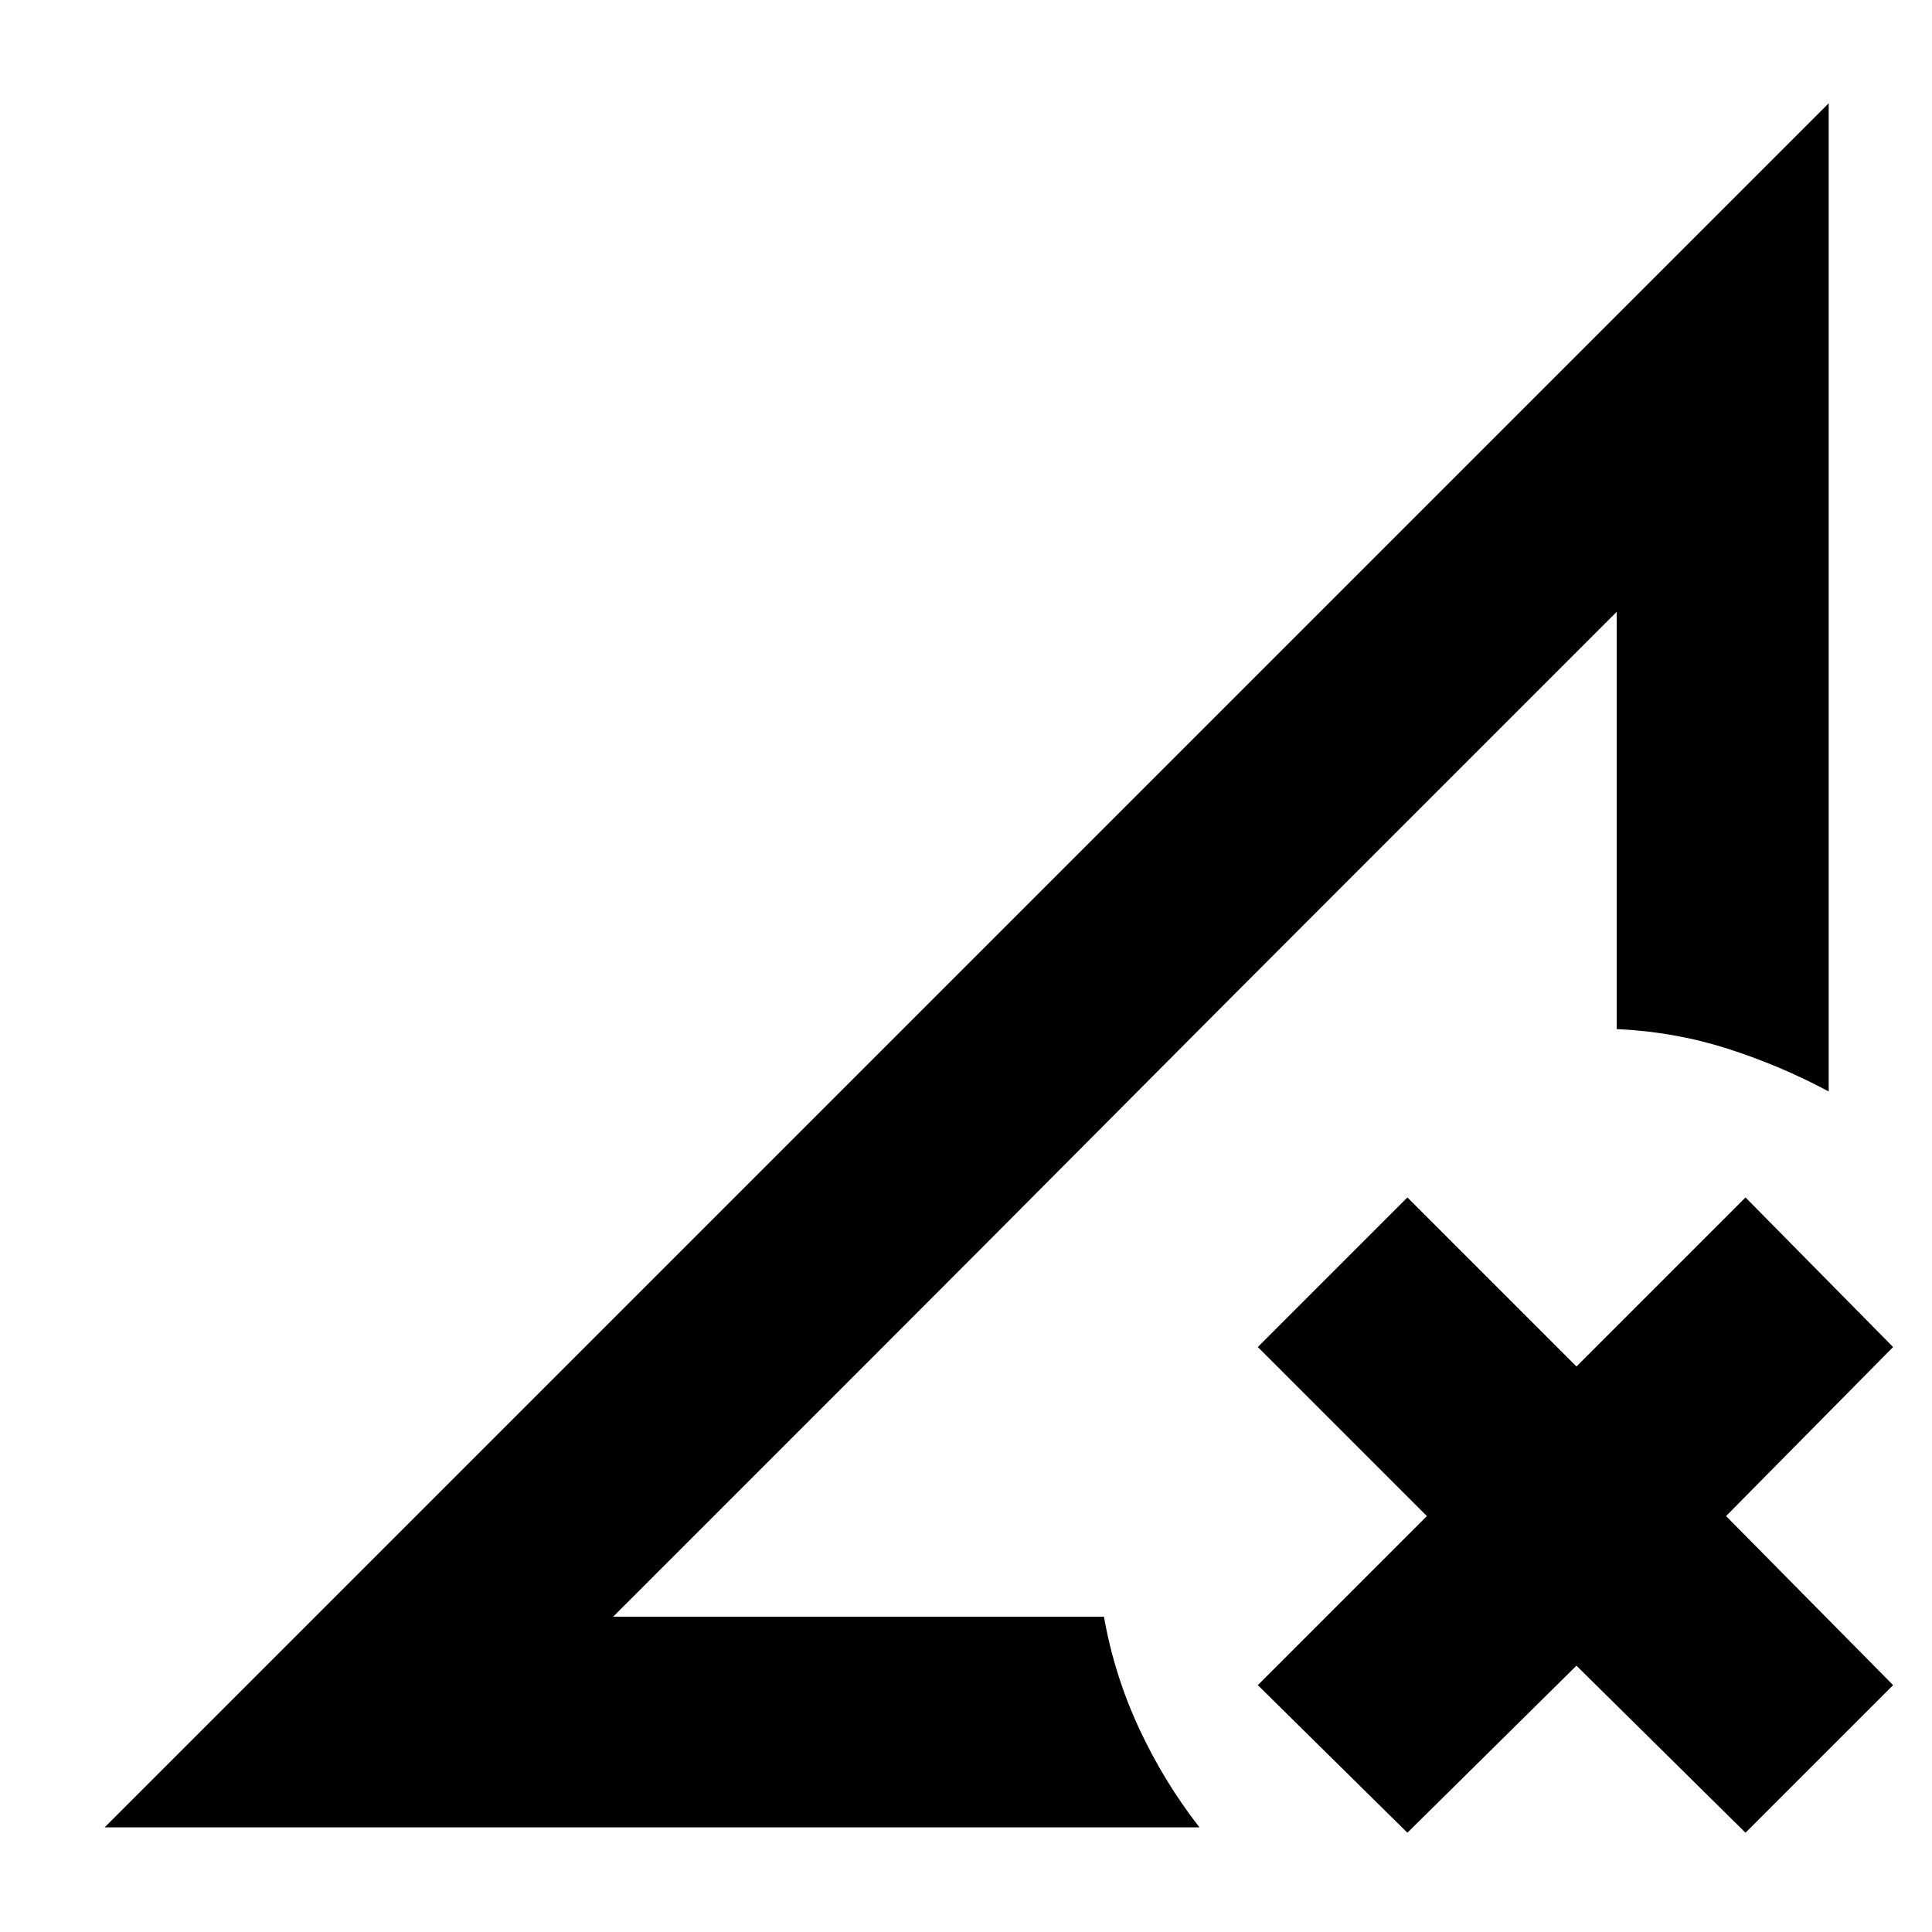 <svg xmlns="http://www.w3.org/2000/svg" height="40" viewBox="0 -960 960 960" width="40"><path d="M699.33-49.33 625-122.67l84-84-84-84L699.33-365l84 84 84-84 73.34 74.33-83 84 83 84-73.34 73.34-84-83-84 83ZM52-52l856.67-856.67v491q-24.34-13-50.5-21.33-26.17-8.33-54.84-9.67V-656L304.67-156.67h243.87q5.13 29 17.46 55.5 12.33 26.5 30 49.17H52Zm252.67-104.67L803.33-656q-76.66 76.67-137.83 137.83-61.17 61.17-118 118.34-56.83 57.16-115 115.33L304.67-156.67Z"/></svg>